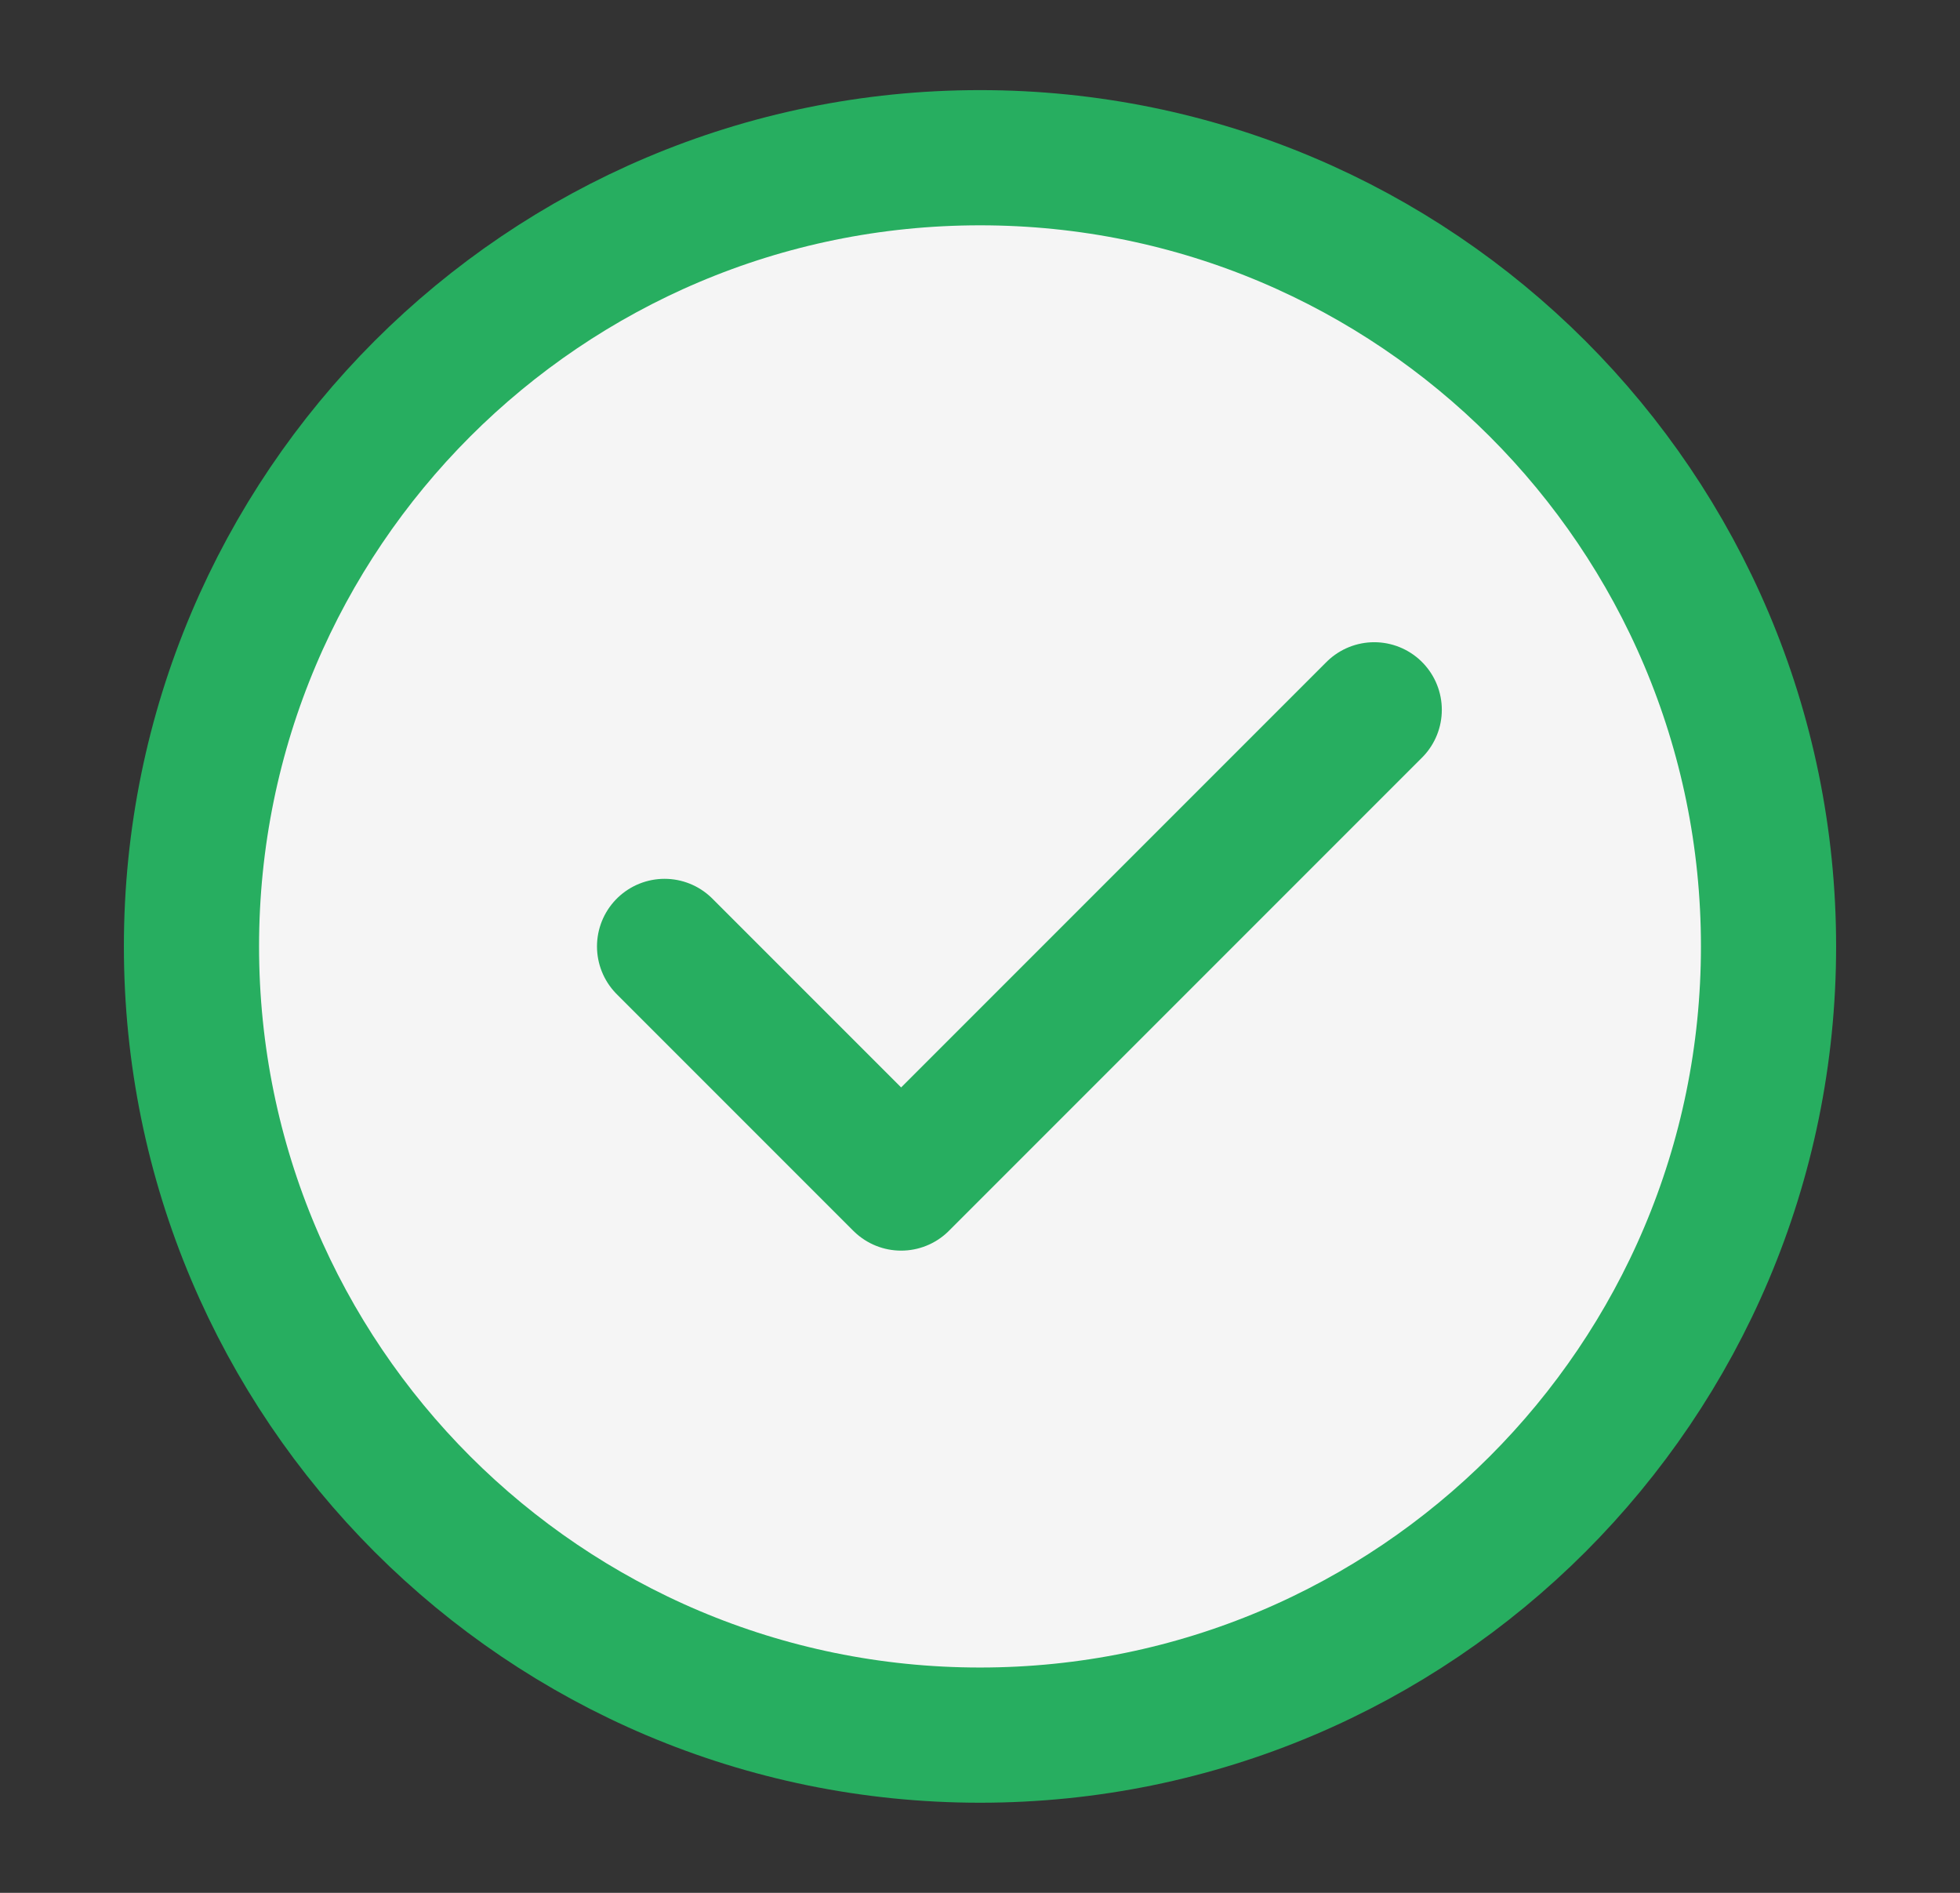 <svg width="29" height="28" viewBox="0 0 29 28" fill="none" xmlns="http://www.w3.org/2000/svg">
<rect x="0" y="0" width="29" height="28" fill="#333333" stroke="none"/>
<path d="M14.5 25.667C17.722 25.667 20.638 24.361 22.75 22.25C24.861 20.138 26.167 17.222 26.167 14C26.167 10.778 24.861 7.862 22.75 5.75C20.638 3.639 17.722 2.333 14.5 2.333C11.278 2.333 8.362 3.639 6.25 5.75C4.139 7.862 2.833 10.778 2.833 14C2.833 17.222 4.139 20.138 6.25 22.25C8.362 24.361 11.278 25.667 14.5 25.667Z" fill="#F5F5F5" stroke="#27AE60" stroke-width="2" stroke-linejoin="round"/>
<path d="M9.833 14L13.333 17.5L20.333 10.5" stroke="#27AE60" stroke-width="2" stroke-linecap="round" stroke-linejoin="round"/>
</svg>
